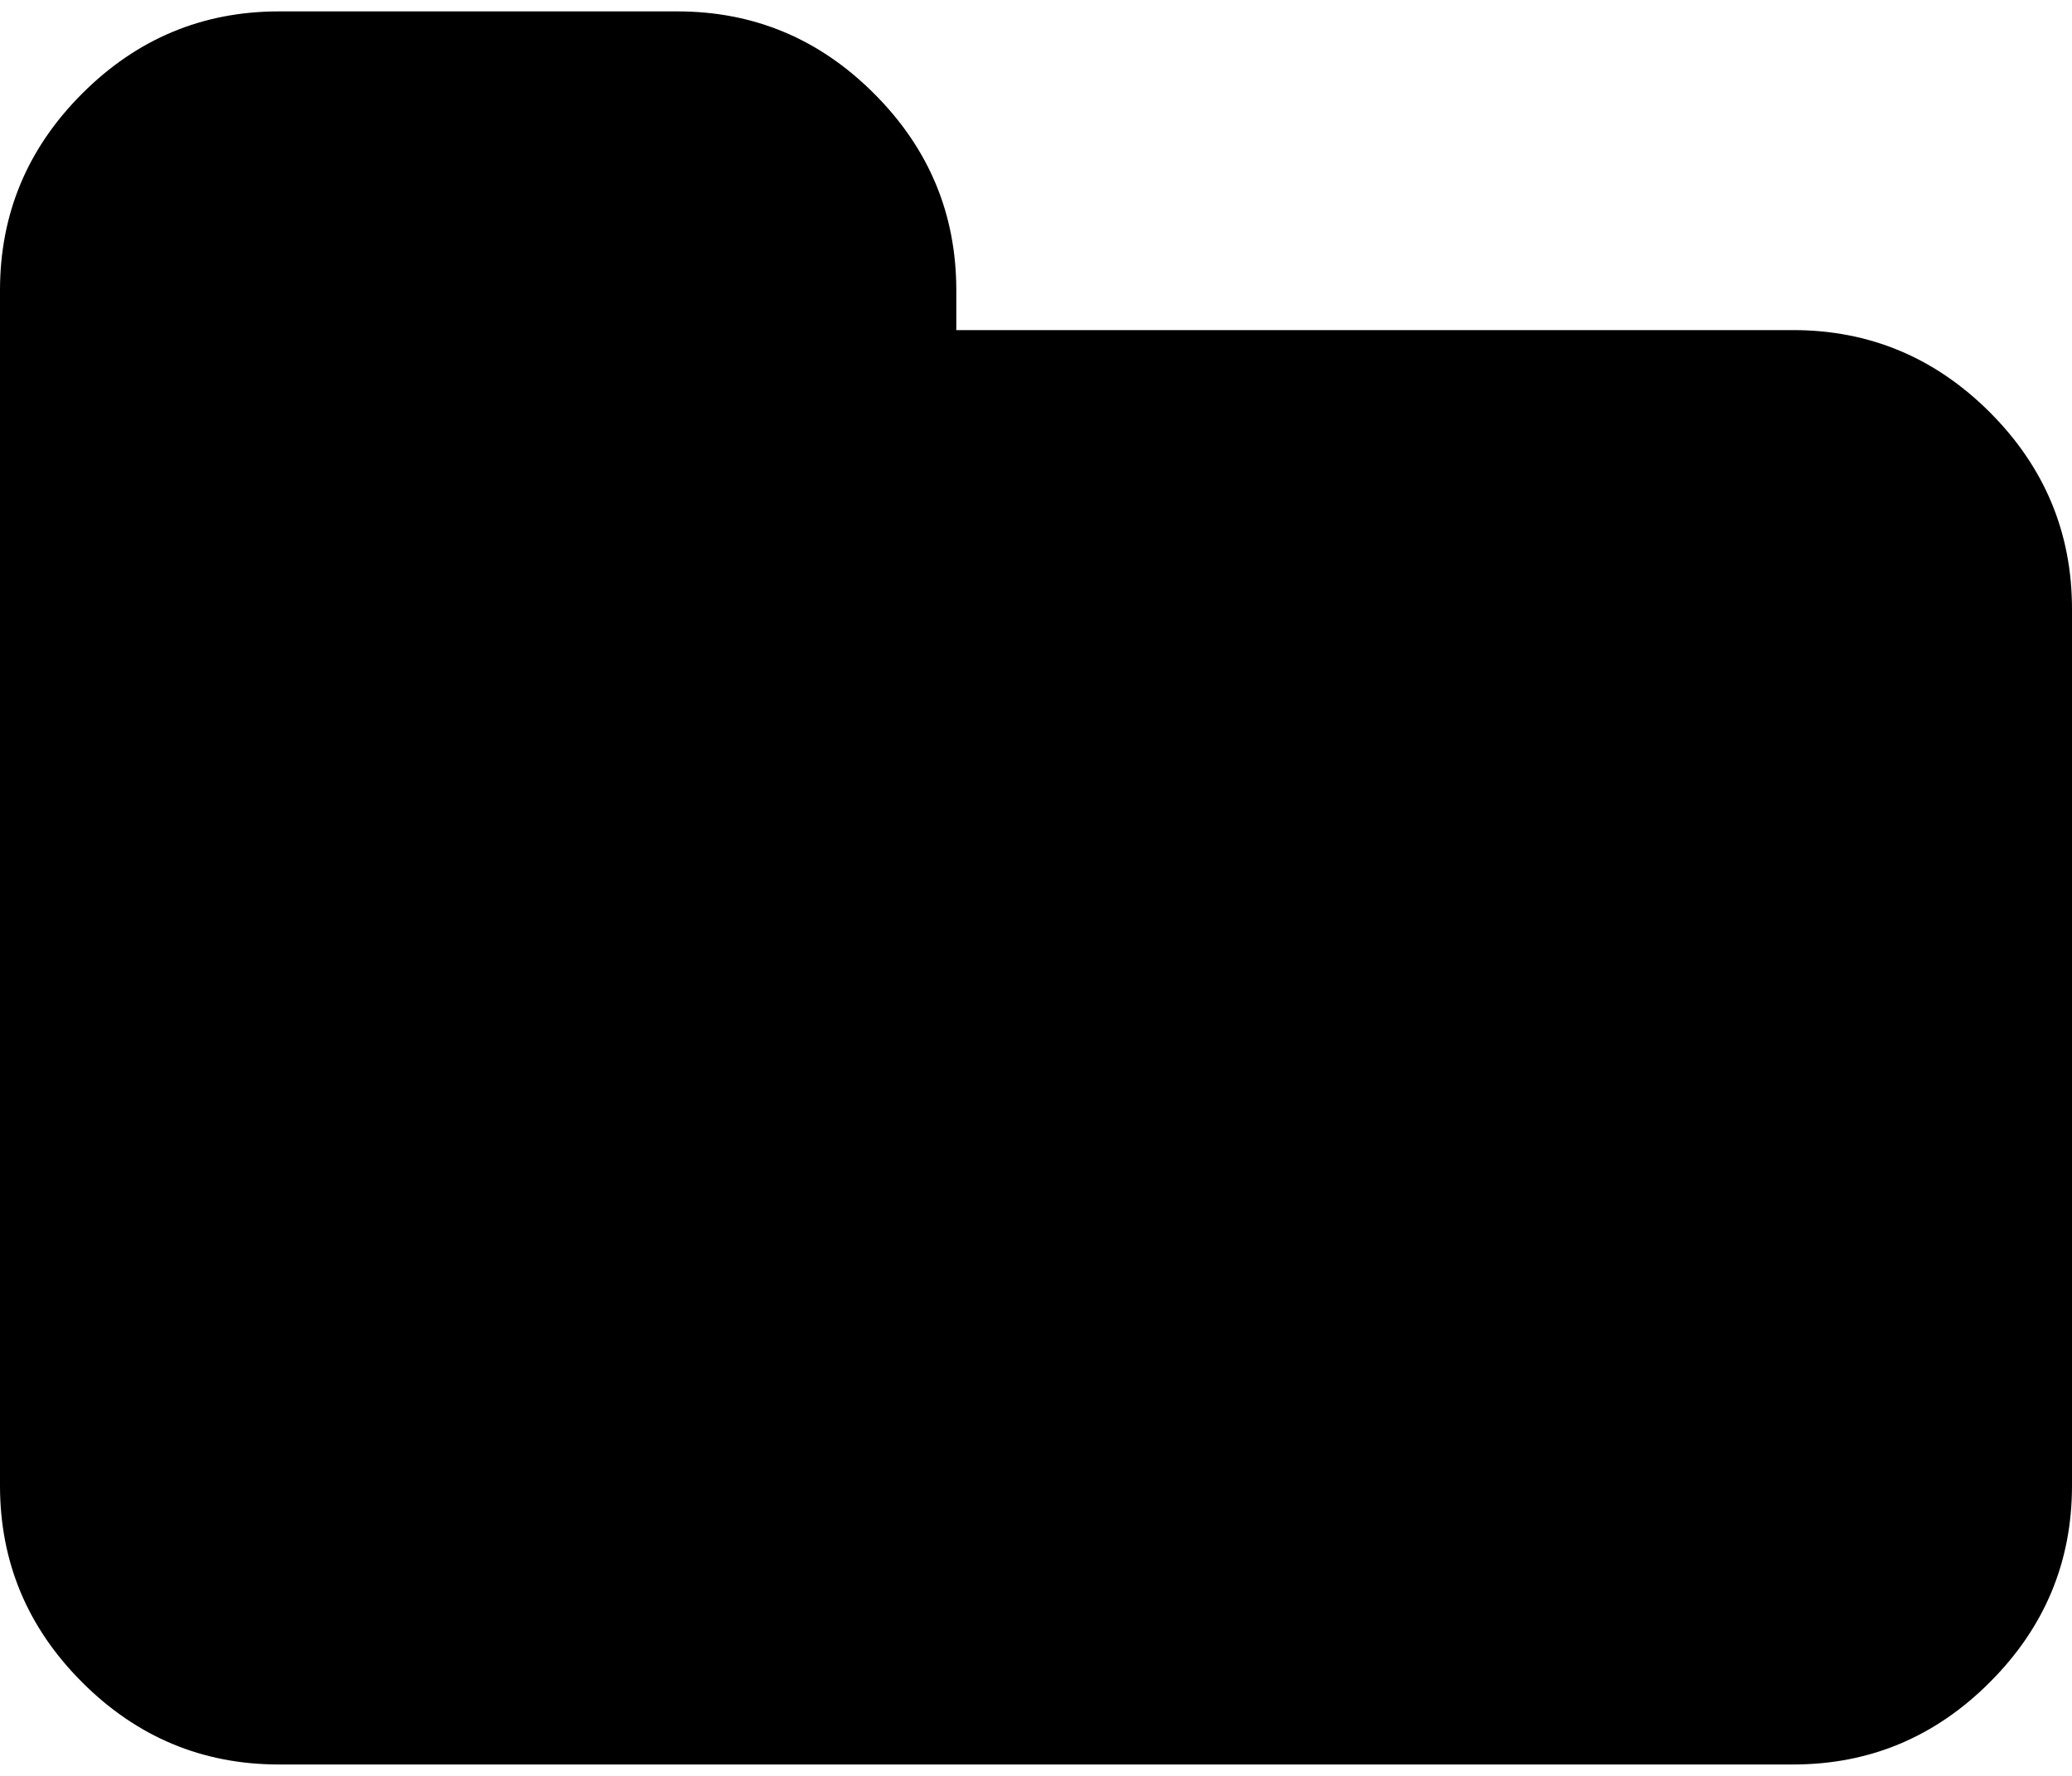 <svg width="28" height="24" viewBox="0 0 28 24" fill="none" xmlns="http://www.w3.org/2000/svg">
<path d="M26.89 5.572C26.149 4.832 25.263 4.461 24.231 4.461H12.923V3.923C12.923 2.891 12.553 2.005 11.812 1.265C11.072 0.524 10.186 0.154 9.154 0.154H3.769C2.737 0.154 1.851 0.524 1.11 1.265C0.37 2.005 0 2.891 0 3.923V20.077C0 21.109 0.37 21.995 1.11 22.735C1.851 23.476 2.737 23.846 3.769 23.846H24.231C25.263 23.846 26.149 23.476 26.889 22.735C27.63 21.995 28 21.109 28 20.077V8.231C28 7.199 27.63 6.313 26.89 5.572Z" fill="black"/>
</svg>
